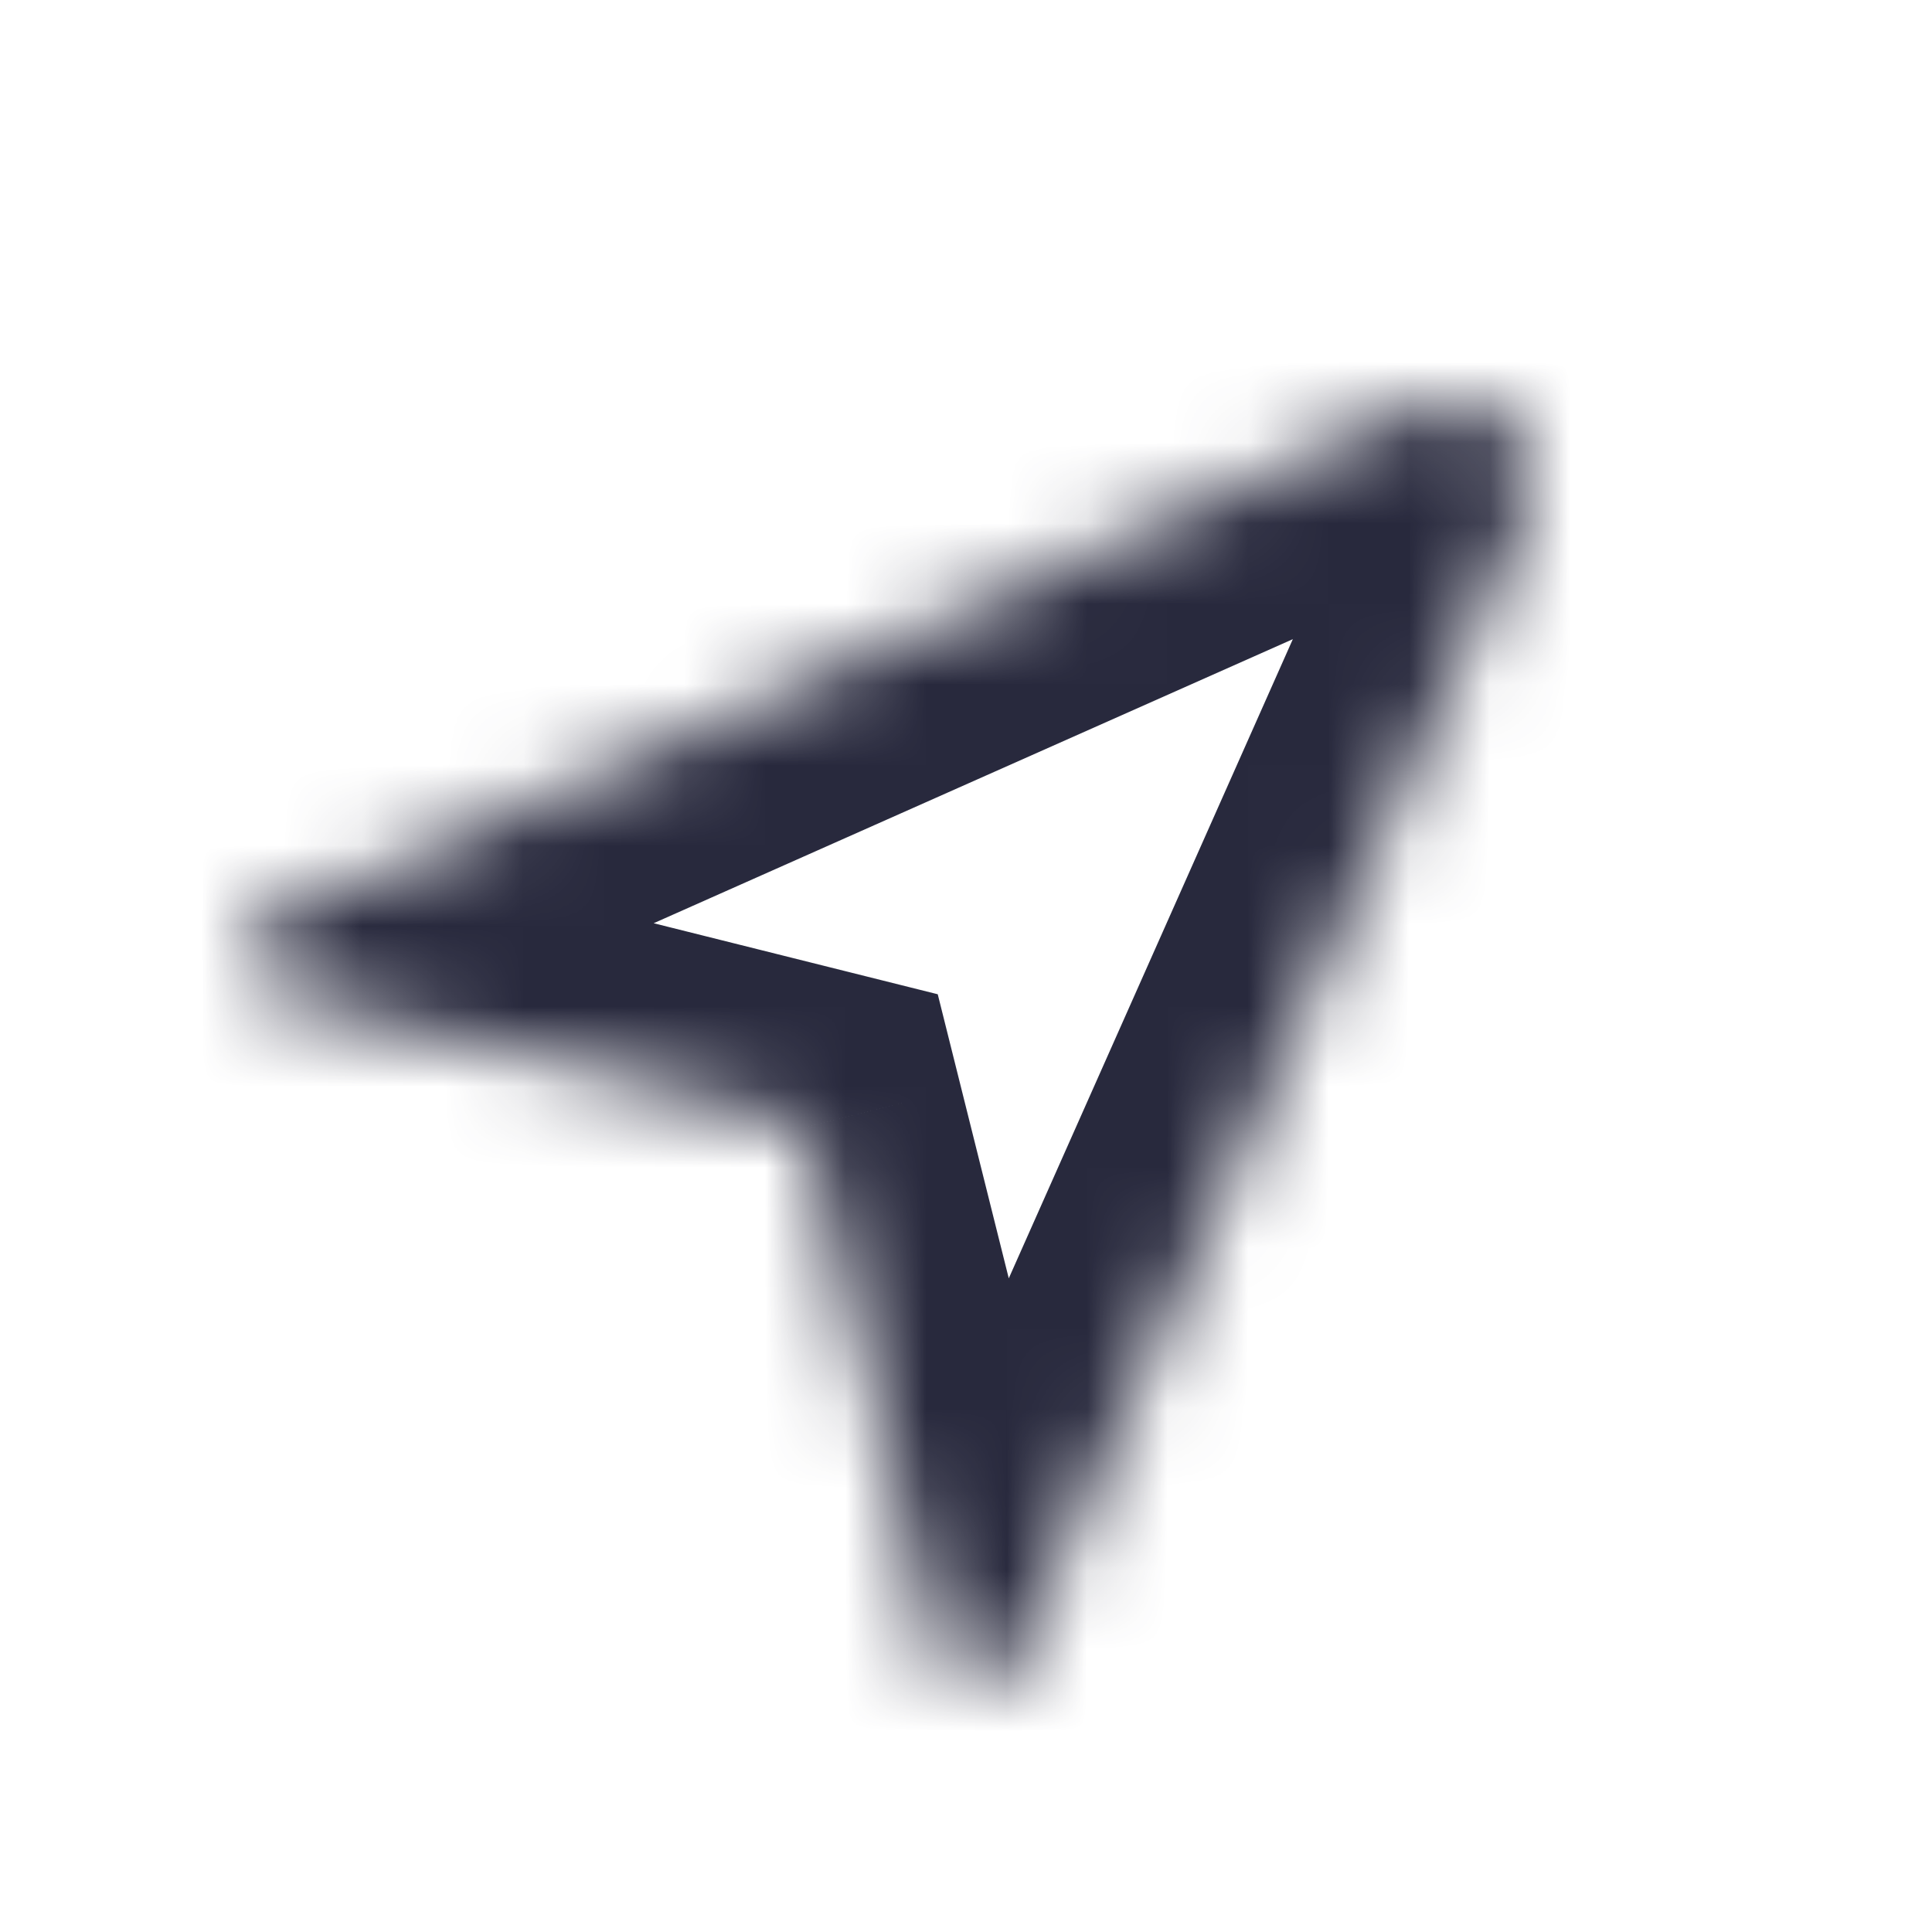 <svg width="24" height="24" viewBox="0 0 24 24" fill="none" xmlns="http://www.w3.org/2000/svg">
<mask id="path-1-inside-1_402_16722" fill="white">
<path d="M3.327 11.41L17.624 5.056C18.461 4.684 19.316 5.539 18.944 6.376L12.59 20.673C12.397 21.108 11.763 21.052 11.648 20.591L10 14L3.409 12.352C2.947 12.237 2.892 11.603 3.327 11.41Z"/>
</mask>
<path d="M17.624 5.056L16.812 3.228V3.228L17.624 5.056ZM3.327 11.41L2.515 9.583H2.515L3.327 11.41ZM3.409 12.352L3.894 10.412H3.894L3.409 12.352ZM10 14L11.94 13.515L11.649 12.351L10.485 12.06L10 14ZM11.648 20.591L13.588 20.106L13.588 20.106L11.648 20.591ZM12.59 20.673L14.417 21.485H14.417L12.59 20.673ZM18.944 6.376L20.772 7.188V7.188L18.944 6.376ZM16.812 3.228L2.515 9.583L4.139 13.238L18.436 6.884L16.812 3.228ZM2.924 14.293L9.515 15.94L10.485 12.06L3.894 10.412L2.924 14.293ZM8.06 14.485L9.708 21.076L13.588 20.106L11.94 13.515L8.06 14.485ZM14.417 21.485L20.772 7.188L17.116 5.564L10.762 19.861L14.417 21.485ZM9.708 21.076C10.284 23.383 13.452 23.658 14.417 21.485L10.762 19.861C11.341 18.557 13.242 18.722 13.588 20.106L9.708 21.076ZM2.515 9.583C0.342 10.548 0.617 13.716 2.924 14.293L3.894 10.412C5.278 10.758 5.443 12.659 4.139 13.238L2.515 9.583ZM18.436 6.884C17.599 7.255 16.744 6.4 17.116 5.564L20.772 7.188C21.887 4.678 19.322 2.113 16.812 3.228L18.436 6.884Z" fill="#28293D" mask="url(#path-1-inside-1_402_16722)"/>
</svg>
